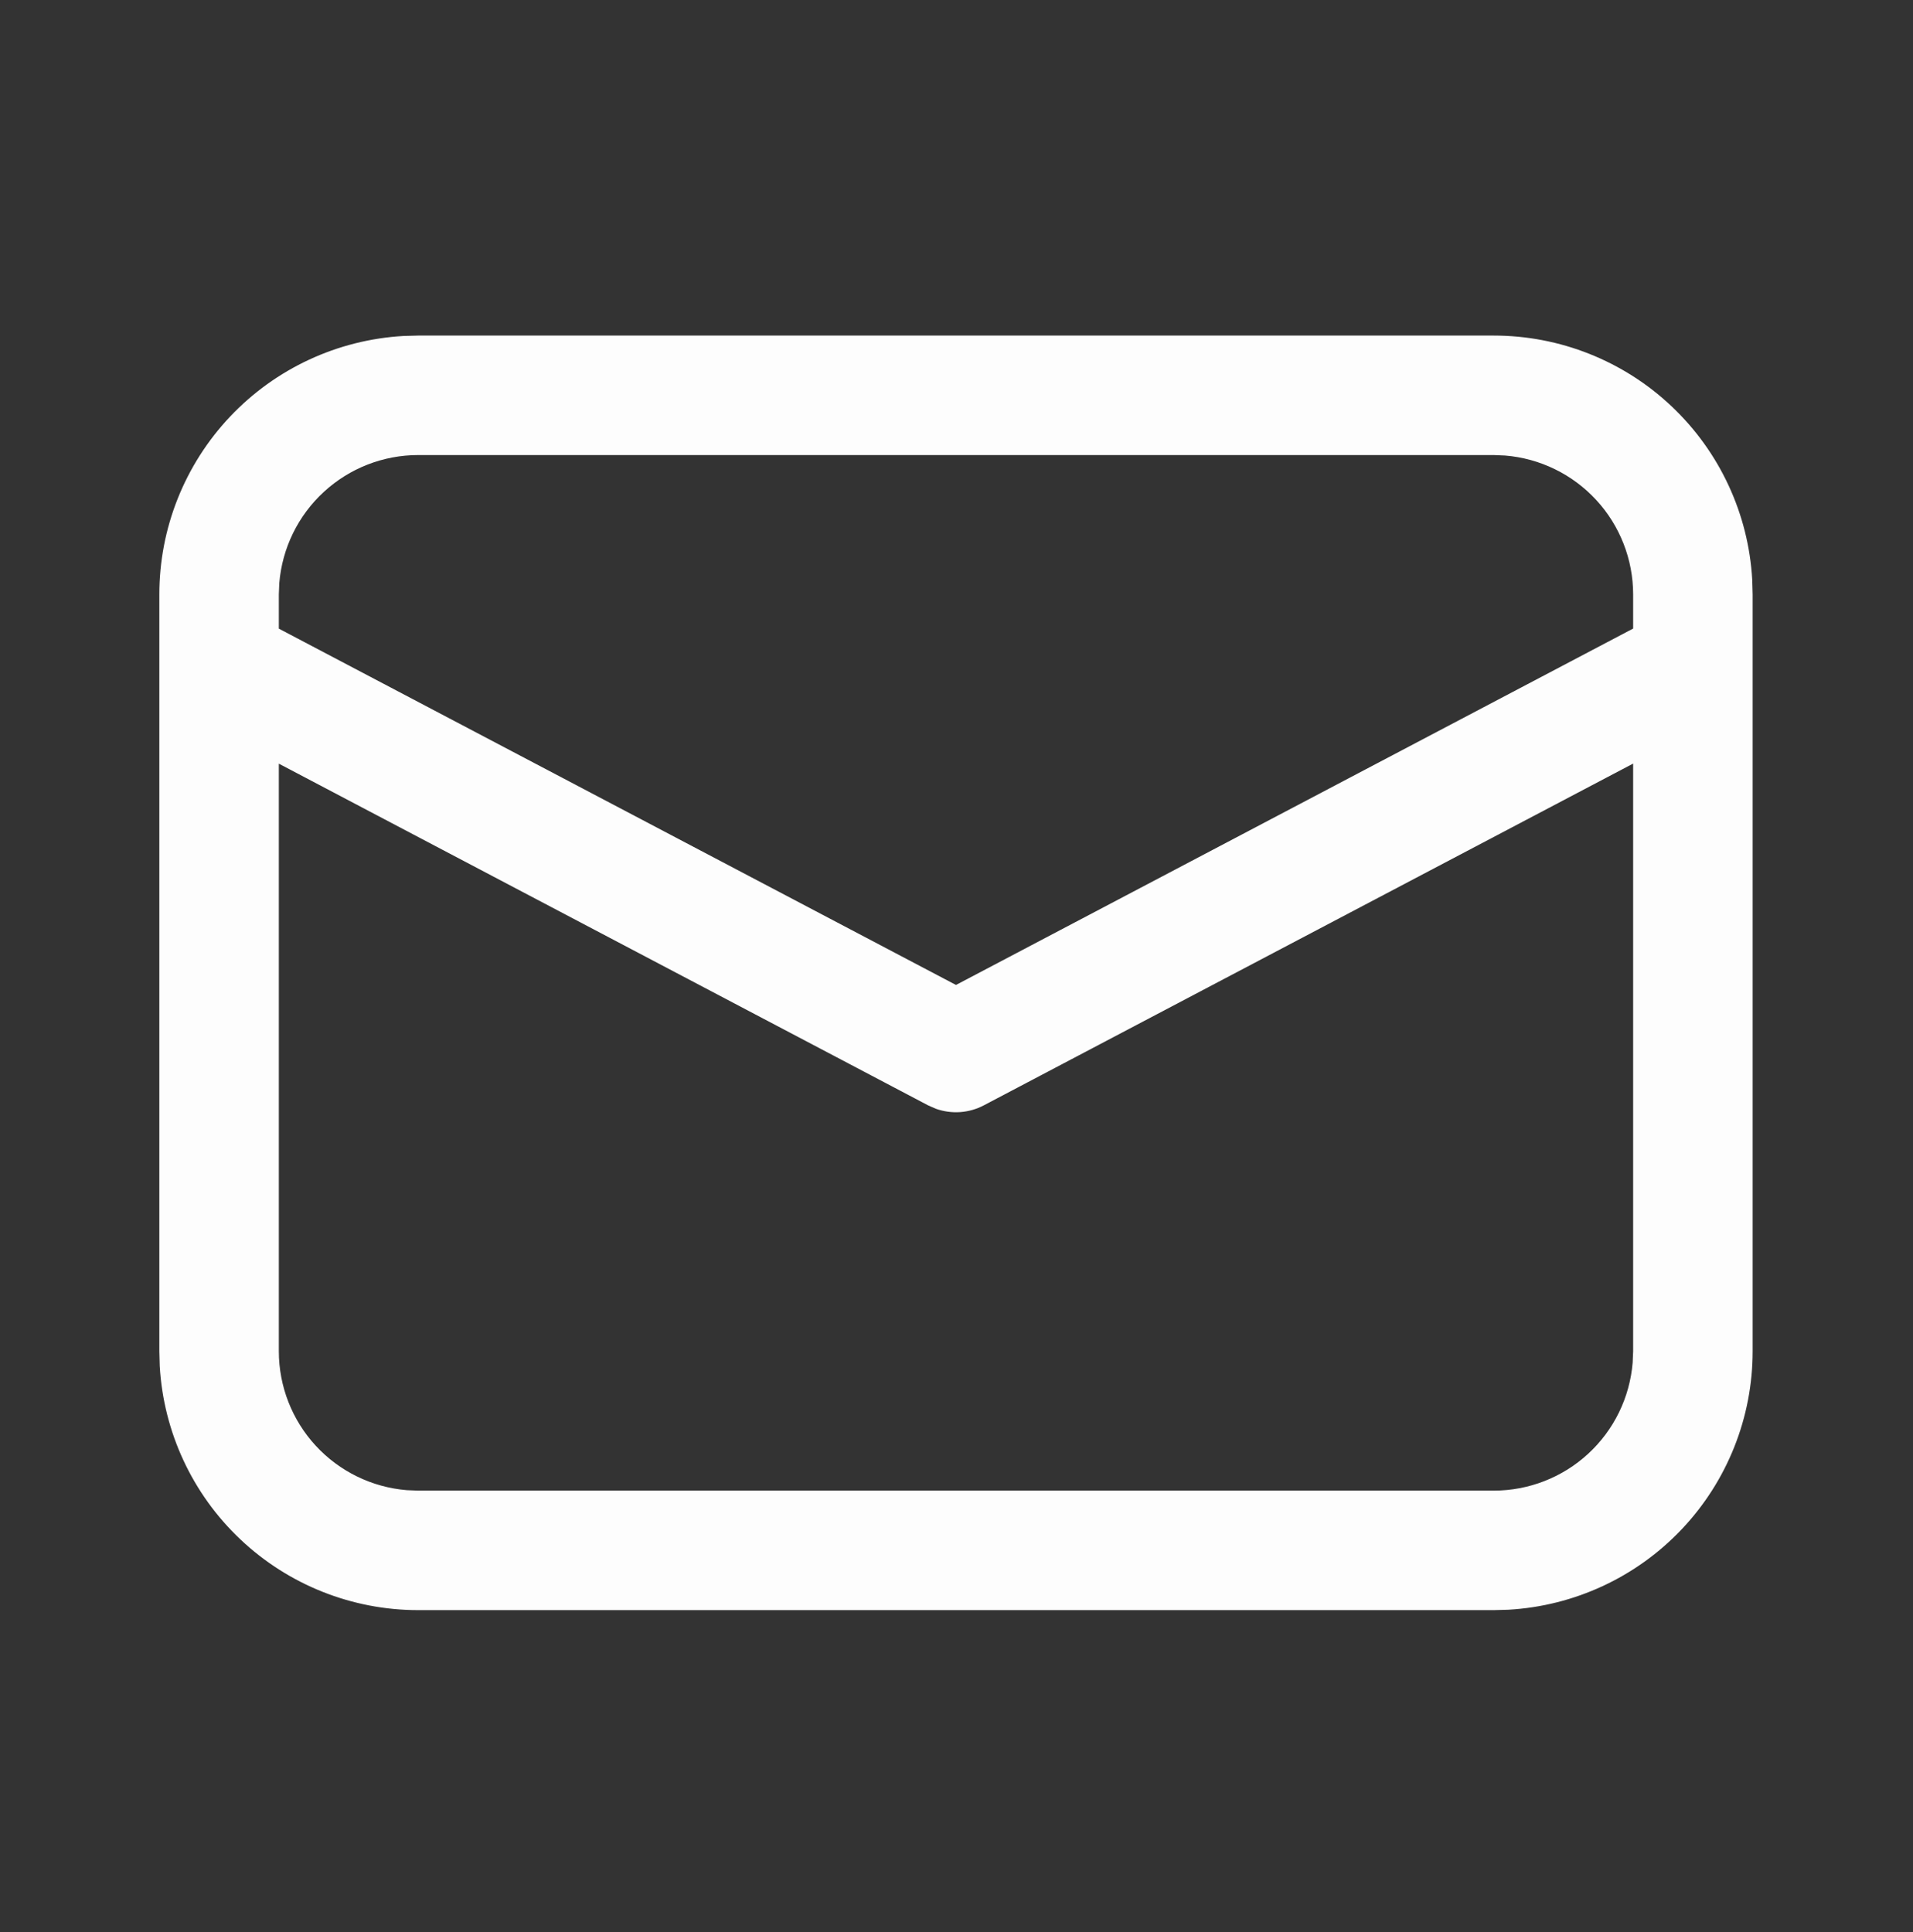 <svg width="99" height="100" viewBox="0 0 99 100" fill="none" xmlns="http://www.w3.org/2000/svg">
<rect x="0" y="0" width="99" height="100" fill="#333333" stroke="none"/>
<path d="M21.645 17.367H77.302C80.725 17.367 84.017 18.676 86.505 21.027C88.993 23.377 90.487 26.591 90.68 30.008L90.701 30.766V69.933C90.701 73.355 89.392 76.648 87.041 79.136C84.691 81.623 81.478 83.117 78.061 83.311L77.302 83.332H21.645C18.222 83.332 14.929 82.022 12.442 79.672C9.954 77.322 8.46 74.108 8.266 70.691L8.246 69.933V30.766C8.245 27.344 9.555 24.051 11.905 21.563C14.256 19.076 17.469 17.582 20.886 17.388L21.645 17.367H77.302H21.645ZM84.517 39.519L50.916 57.206C50.537 57.406 50.12 57.525 49.692 57.556C49.264 57.586 48.834 57.527 48.43 57.383L48.035 57.21L14.43 39.523V69.933C14.43 71.743 15.111 73.488 16.337 74.82C17.564 76.152 19.246 76.974 21.051 77.123L21.645 77.147H77.302C79.113 77.147 80.859 76.466 82.191 75.238C83.523 74.011 84.344 72.328 84.492 70.522L84.517 69.933V39.519ZM77.302 23.551H21.645C19.834 23.551 18.089 24.232 16.758 25.459C15.425 26.685 14.604 28.368 14.454 30.172L14.43 30.766V32.535L49.473 50.976L84.517 32.531V30.766C84.517 28.955 83.835 27.21 82.608 25.878C81.38 24.546 79.697 23.724 77.892 23.576L77.302 23.551Z" fill="#FDFDFD"/>
</svg>
